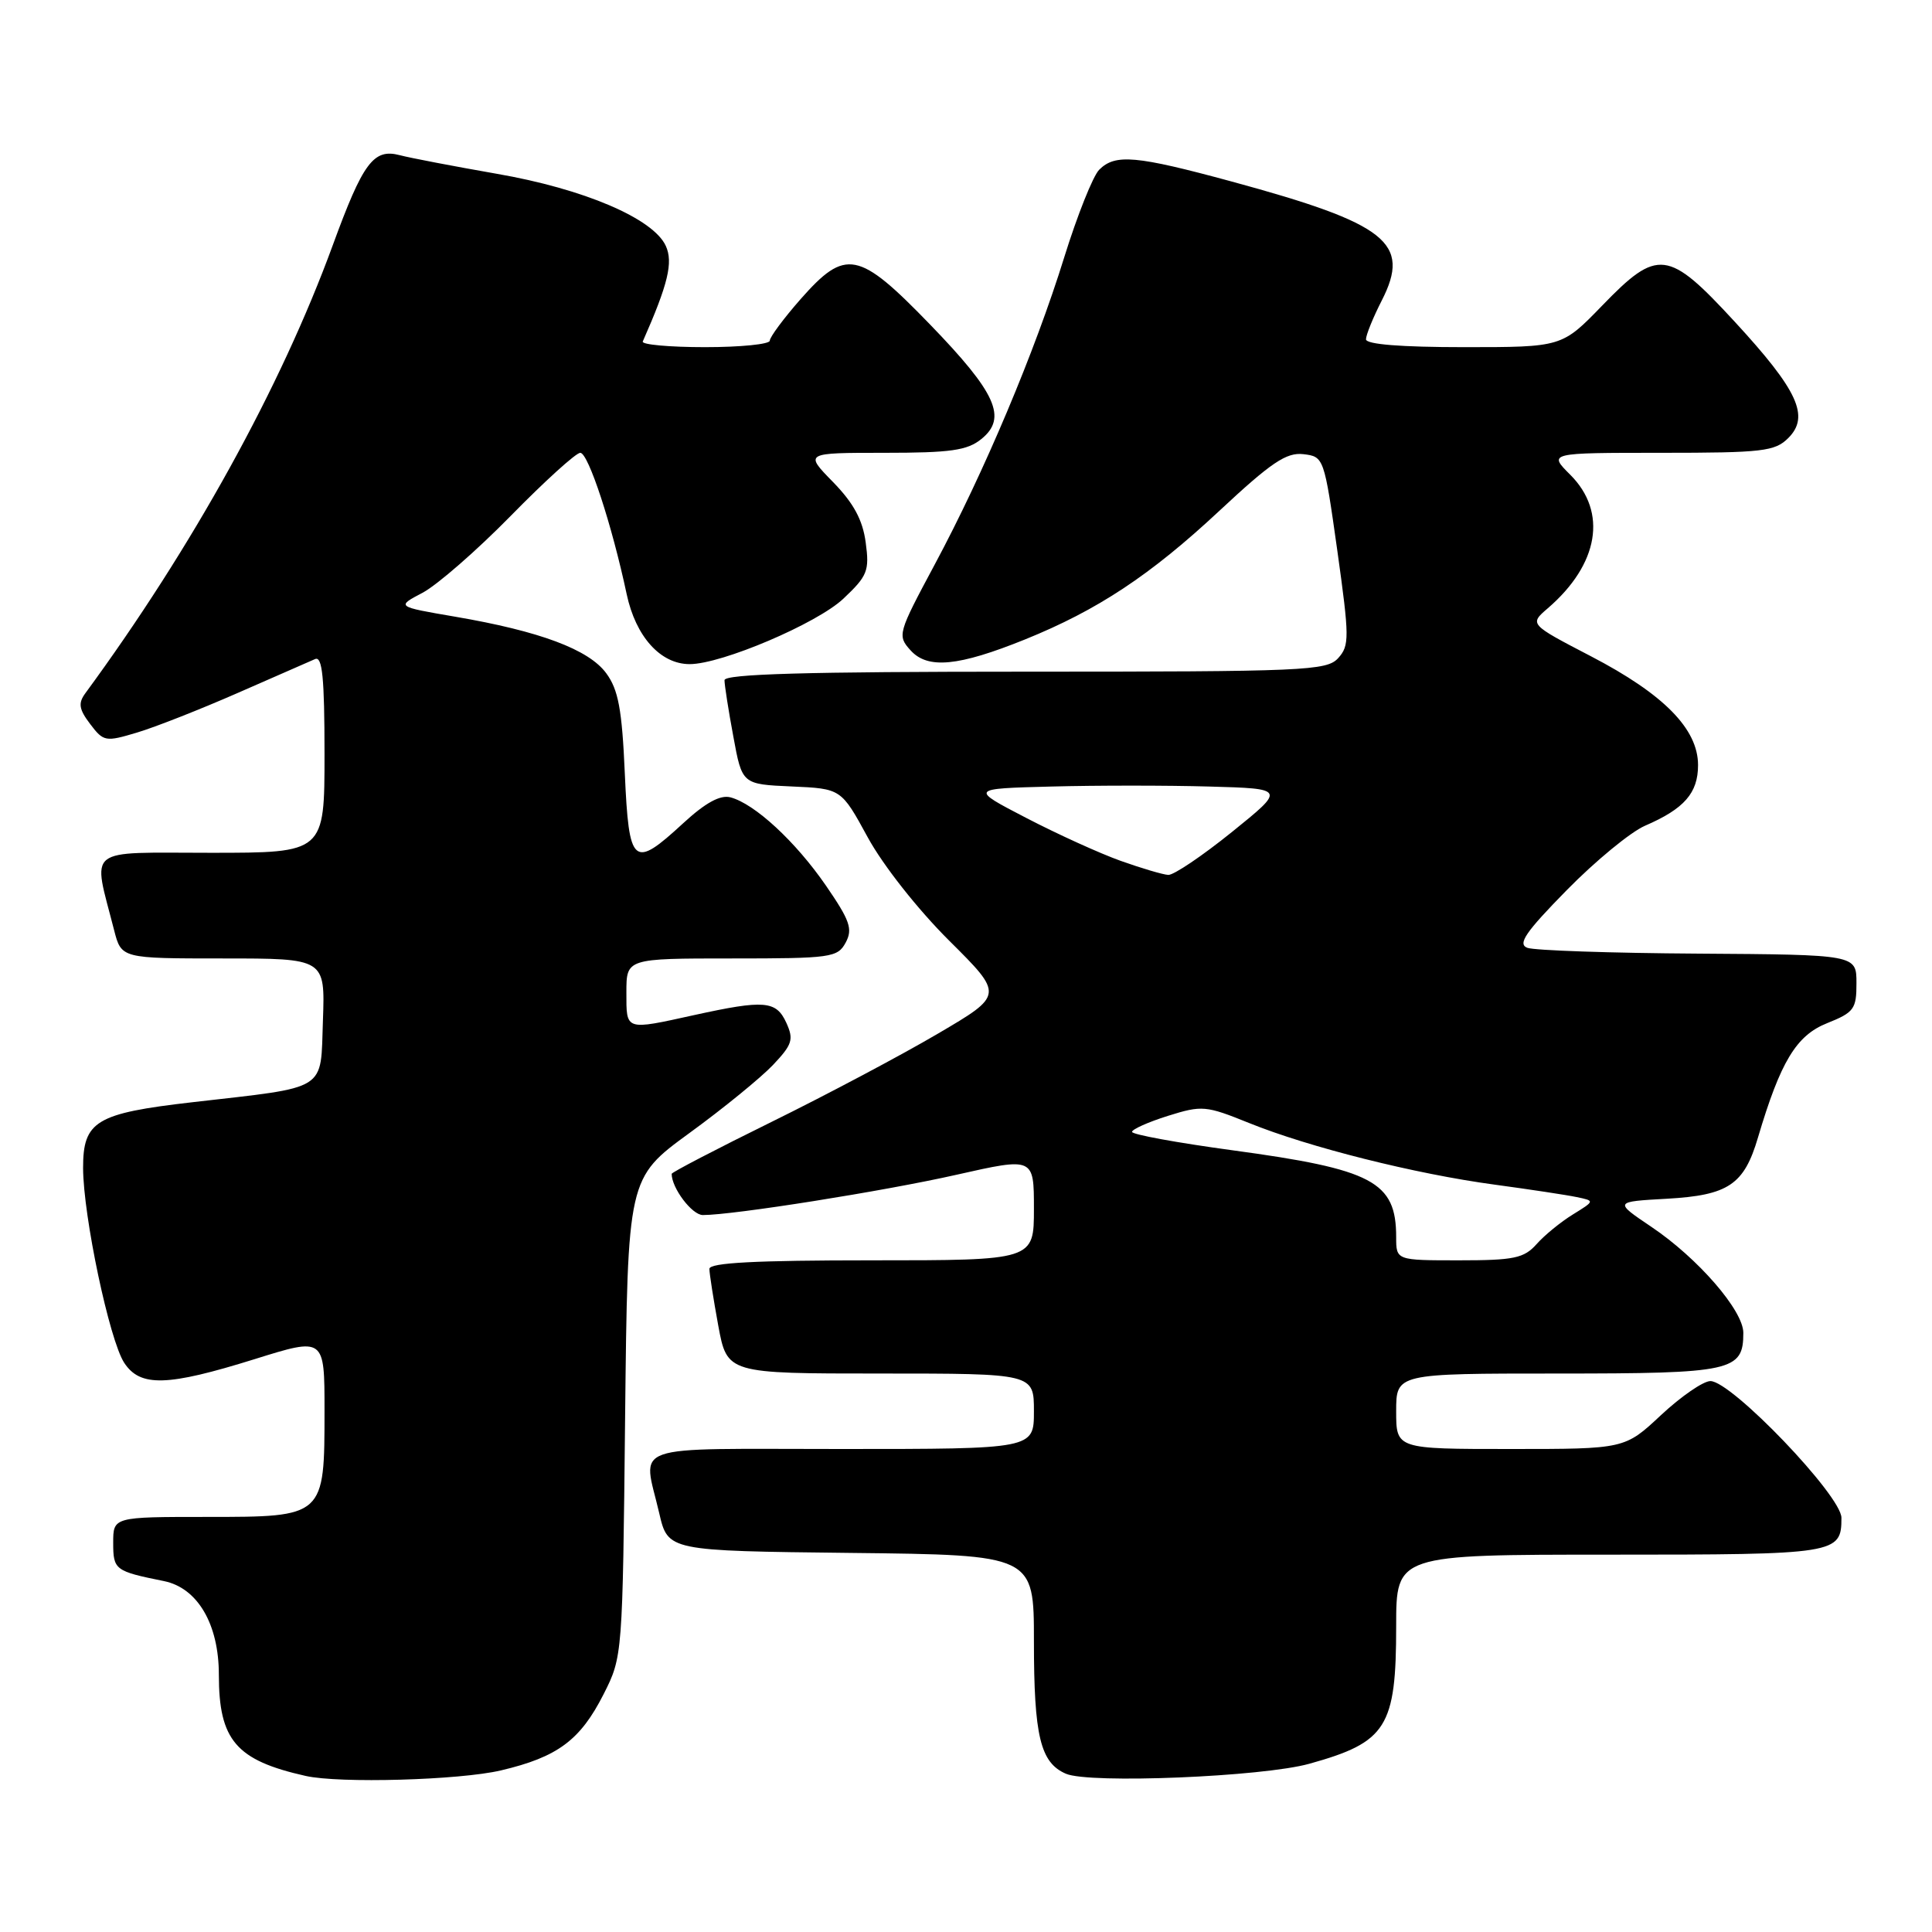 <?xml version="1.0" encoding="UTF-8" standalone="no"?>
<!DOCTYPE svg PUBLIC "-//W3C//DTD SVG 1.1//EN" "http://www.w3.org/Graphics/SVG/1.1/DTD/svg11.dtd" >
<svg xmlns="http://www.w3.org/2000/svg" xmlns:xlink="http://www.w3.org/1999/xlink" version="1.1" viewBox="0 0 256 256">
 <g >
 <path fill="currentColor"
d=" M 66.37 234.59 C 73.90 232.82 76.90 230.58 80.00 224.45 C 82.49 219.53 82.50 219.31 82.83 187.81 C 83.17 156.11 83.17 156.11 91.33 150.15 C 95.83 146.88 100.81 142.81 102.42 141.12 C 104.99 138.40 105.20 137.74 104.19 135.52 C 102.85 132.59 101.30 132.46 92.00 134.50 C 82.77 136.53 83.00 136.61 83.00 131.50 C 83.00 127.00 83.00 127.00 96.96 127.00 C 110.14 127.00 110.99 126.88 112.06 124.89 C 113.02 123.10 112.62 121.97 109.43 117.33 C 105.41 111.50 99.99 106.49 96.78 105.65 C 95.43 105.30 93.47 106.37 90.54 109.07 C 83.89 115.20 83.34 114.73 82.79 102.46 C 82.42 93.99 81.93 91.38 80.33 89.21 C 78.01 86.05 71.52 83.63 60.28 81.71 C 52.50 80.38 52.50 80.38 56.00 78.54 C 57.92 77.52 63.18 72.94 67.68 68.35 C 72.18 63.76 76.32 60.00 76.89 60.00 C 77.95 60.00 81.08 69.52 83.04 78.74 C 84.24 84.36 87.52 88.00 91.38 88.00 C 95.60 88.01 108.26 82.62 111.75 79.33 C 114.95 76.31 115.22 75.64 114.71 71.88 C 114.31 68.89 113.11 66.67 110.38 63.87 C 106.59 60.00 106.59 60.00 117.19 60.00 C 125.96 60.00 128.17 59.69 130.04 58.17 C 133.50 55.37 132.02 52.07 123.22 42.98 C 113.75 33.20 112.05 32.87 106.08 39.64 C 103.84 42.19 102.00 44.67 102.00 45.14 C 102.00 45.61 98.14 46.00 93.42 46.00 C 88.70 46.00 84.98 45.66 85.17 45.25 C 88.53 37.63 89.22 34.77 88.22 32.58 C 86.56 28.95 77.36 25.02 65.78 23.02 C 60.13 22.03 54.36 20.93 52.96 20.56 C 49.50 19.65 48.10 21.53 44.09 32.50 C 37.20 51.34 25.49 72.54 11.30 91.87 C 10.34 93.18 10.46 93.98 11.95 95.94 C 13.72 98.28 13.98 98.32 18.15 97.07 C 20.54 96.36 26.55 93.99 31.50 91.82 C 36.45 89.65 41.06 87.63 41.75 87.33 C 42.71 86.91 43.00 89.78 43.00 99.89 C 43.00 113.00 43.00 113.00 27.92 113.00 C 11.06 113.00 12.26 112.04 15.12 123.25 C 16.08 127.00 16.08 127.00 29.58 127.00 C 43.08 127.00 43.08 127.00 42.79 135.21 C 42.45 144.71 43.66 143.96 25.50 146.05 C 12.71 147.52 11.00 148.55 11.01 154.77 C 11.03 161.16 14.50 177.59 16.46 180.58 C 18.58 183.81 22.15 183.71 33.75 180.09 C 43.00 177.20 43.00 177.20 43.00 186.88 C 43.00 201.02 43.02 201.00 27.44 201.00 C 15.00 201.00 15.00 201.00 15.00 204.43 C 15.00 208.02 15.23 208.19 21.71 209.50 C 26.18 210.40 29.00 215.20 29.00 221.92 C 29.00 230.59 31.28 233.25 40.50 235.32 C 44.99 236.33 60.88 235.88 66.37 234.59 Z  M 173.52 233.70 C 183.75 230.85 185.00 228.87 185.00 215.45 C 185.00 206.00 185.00 206.00 213.30 206.00 C 243.43 206.00 244.00 205.91 244.00 201.12 C 244.00 198.19 229.44 183.00 226.64 183.00 C 225.69 183.00 222.75 185.03 220.10 187.50 C 215.29 192.00 215.29 192.00 200.15 192.00 C 185.00 192.00 185.00 192.00 185.00 187.00 C 185.00 182.00 185.00 182.00 206.43 182.00 C 229.54 182.00 231.00 181.68 231.00 176.61 C 231.00 173.65 224.98 166.71 218.81 162.56 C 213.87 159.23 213.87 159.23 220.86 158.84 C 229.02 158.38 231.10 156.98 232.94 150.73 C 235.92 140.68 238.01 137.21 242.09 135.58 C 245.67 134.15 246.00 133.70 245.99 130.26 C 245.99 126.50 245.99 126.50 225.01 126.36 C 213.48 126.29 203.29 125.94 202.38 125.59 C 201.06 125.09 202.12 123.53 207.61 117.94 C 211.40 114.08 216.06 110.25 217.96 109.42 C 223.18 107.17 225.00 105.08 225.00 101.38 C 225.00 96.59 220.46 91.98 210.81 86.96 C 202.64 82.71 202.64 82.71 205.09 80.60 C 211.85 74.78 213.02 67.87 208.08 62.92 C 205.15 60.00 205.15 60.00 220.08 60.00 C 233.57 60.00 235.19 59.81 236.96 58.04 C 239.83 55.17 238.25 51.73 229.86 42.63 C 221.02 33.04 219.67 32.87 212.29 40.50 C 206.96 46.00 206.96 46.00 193.98 46.00 C 185.66 46.00 181.00 45.63 181.00 44.96 C 181.00 44.39 181.94 42.07 183.09 39.82 C 186.99 32.18 183.82 29.66 163.23 24.06 C 150.52 20.61 147.78 20.36 145.65 22.49 C 144.83 23.31 142.75 28.52 141.02 34.08 C 137.13 46.63 130.39 62.61 123.84 74.83 C 118.96 83.94 118.88 84.21 120.66 86.18 C 122.93 88.69 126.98 88.30 135.82 84.73 C 145.44 80.84 152.44 76.21 161.58 67.68 C 168.44 61.28 170.45 59.92 172.70 60.18 C 175.42 60.50 175.46 60.61 177.20 72.95 C 178.81 84.46 178.82 85.54 177.32 87.20 C 175.80 88.88 172.92 89.00 135.85 89.00 C 106.79 89.00 96.00 89.31 96.00 90.13 C 96.00 90.76 96.52 94.11 97.17 97.59 C 98.33 103.92 98.33 103.92 104.90 104.21 C 111.46 104.50 111.46 104.50 114.98 110.95 C 116.99 114.64 121.60 120.49 125.75 124.62 C 133.01 131.84 133.01 131.84 124.25 136.98 C 119.44 139.81 109.54 145.06 102.25 148.65 C 94.96 152.24 89.00 155.34 89.00 155.54 C 89.00 157.43 91.70 161.00 93.13 161.00 C 97.17 161.00 117.15 157.83 126.75 155.66 C 137.00 153.35 137.00 153.35 137.00 160.17 C 137.00 167.00 137.00 167.00 115.50 167.00 C 100.13 167.00 94.00 167.32 94.00 168.13 C 94.00 168.76 94.53 172.13 95.17 175.63 C 96.35 182.00 96.35 182.00 116.67 182.00 C 137.00 182.00 137.00 182.00 137.00 187.00 C 137.00 192.00 137.00 192.00 111.50 192.00 C 82.72 192.00 85.18 191.13 87.35 200.50 C 88.51 205.50 88.51 205.50 112.76 205.77 C 137.00 206.04 137.00 206.04 137.00 217.45 C 137.00 230.04 137.85 233.57 141.24 235.03 C 144.35 236.38 167.32 235.44 173.52 233.70 Z  M 185.00 163.93 C 185.00 156.57 181.94 154.94 163.25 152.41 C 155.96 151.42 150.00 150.33 150.00 149.98 C 150.00 149.64 152.14 148.68 154.75 147.86 C 159.28 146.44 159.78 146.49 165.50 148.80 C 173.42 152.01 187.55 155.56 198.04 156.97 C 202.69 157.60 207.59 158.34 208.92 158.62 C 211.33 159.12 211.33 159.12 208.42 160.92 C 206.81 161.91 204.64 163.68 203.60 164.86 C 201.94 166.72 200.62 167.00 193.35 167.00 C 185.00 167.00 185.00 167.00 185.00 163.93 Z  M 148.50 114.07 C 145.75 113.09 140.12 110.53 136.00 108.39 C 128.50 104.50 128.50 104.50 139.30 104.22 C 145.25 104.06 154.66 104.06 160.23 104.22 C 170.35 104.50 170.35 104.50 163.23 110.25 C 159.31 113.41 155.52 115.97 154.80 115.93 C 154.09 115.89 151.25 115.05 148.50 114.07 Z "/>
</g>
</svg>